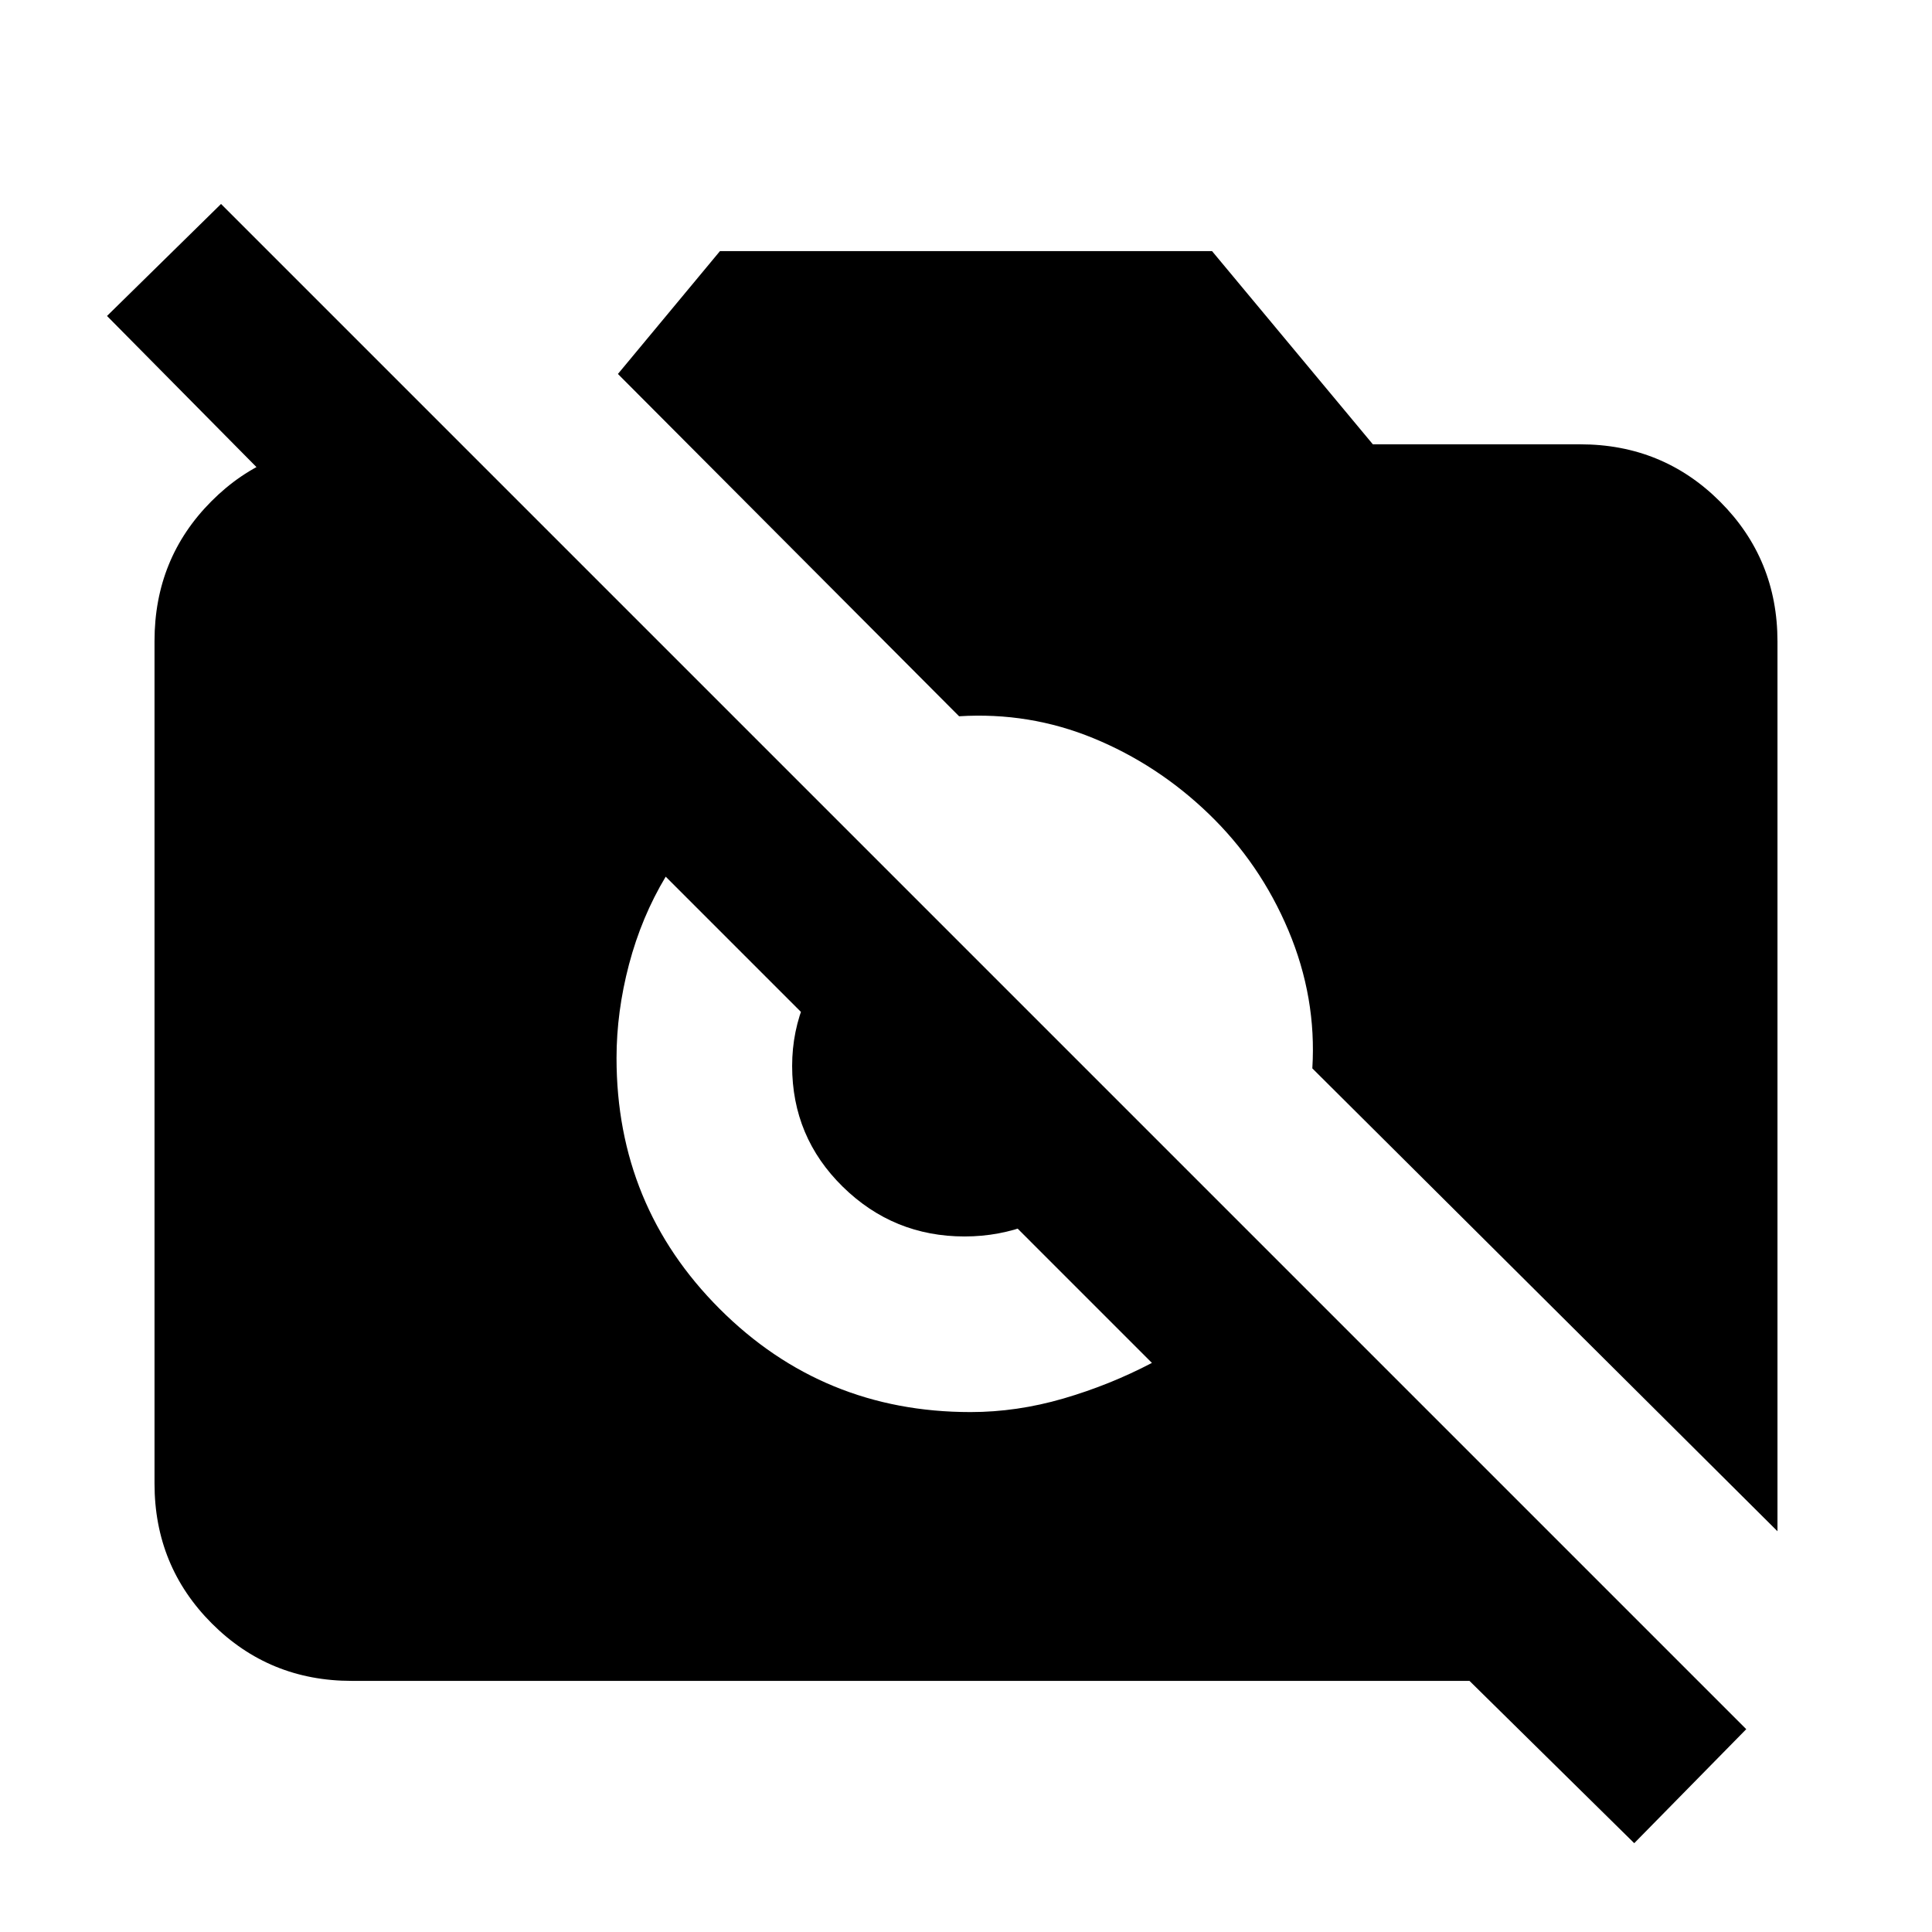 <svg xmlns="http://www.w3.org/2000/svg" height="20" viewBox="0 -960 960 960" width="20"><path d="m812.04-44.13-81.86-80.65h-555.4q-41 0-69.5-28.51t-28.5-69.53V-641.5q0-41.02 28.21-69.37 28.2-28.35 68.79-28.35h19.83V-661L53.17-803l56.66-55.65L867.7-100.78l-55.66 56.65Zm71.18-155-231.13-230q2.17-35.17-11.89-68.57-14.07-33.39-39.77-58.08-25.34-24.35-57.16-37.42-31.82-13.06-66.7-10.89L307.04-774.18l50.7-61.04h244.52l79.91 96h103.05q41 0 69.5 28.5t28.5 69.5v442.09Zm-400.96-59.22q23 0 46.07-6.71 23.06-6.72 44.06-17.72L330.78-524.39q-12 20-18.22 43.56-6.21 23.57-6.21 46.57 0 73.39 51.26 124.65 51.26 51.26 124.65 51.26Zm-2.95-87.26q-35.35 0-60.53-24.7-25.17-24.69-25.17-60.03 0-17.28 6.65-32.86 6.65-15.58 18.89-28.45l121.5 120.87q-12.87 12.87-28.45 19.02-15.59 6.15-32.89 6.15Z"/></svg>